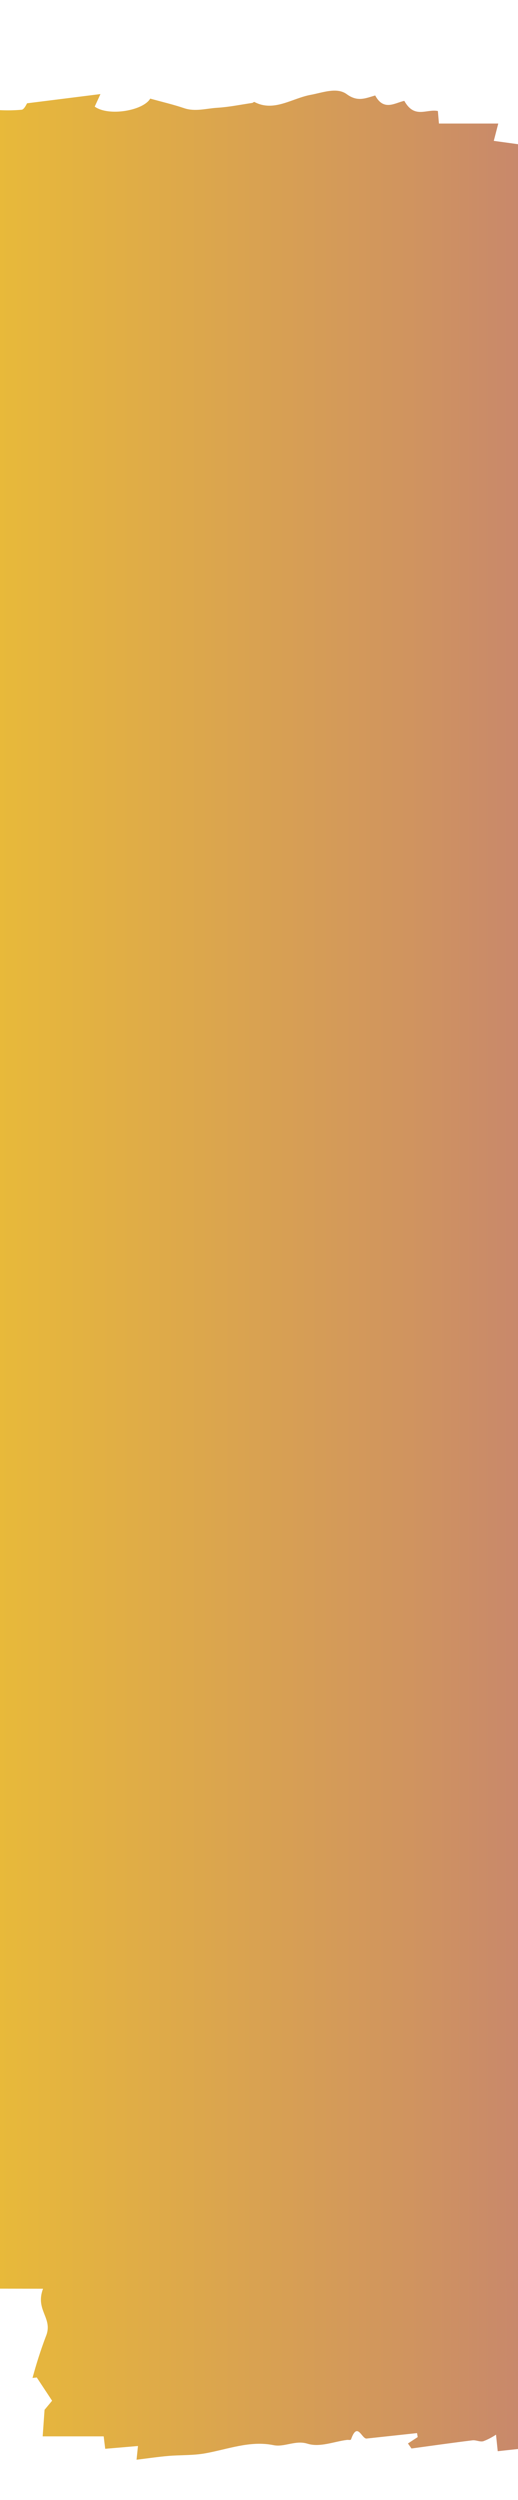 <svg width="411" height="1980" viewBox="0 0 411 1980" fill="none" xmlns="http://www.w3.org/2000/svg">
<path d="M-272.86 75.347C-267.771 71.023 -263.951 74.504 -260.28 80.203C-253.467 90.781 -244.636 82.846 -236.507 86.209L-237.373 97.697L-224.787 88.331L-225.925 86.726C-217.743 85.454 -209.568 84.081 -201.379 82.944C-194.5 81.988 -187.609 81.271 -180.72 80.517C-168.72 79.205 -156.728 77.45 -144.713 76.852C-137.637 76.501 -130.521 77.941 -123.429 78.721C-112.844 79.884 -102.276 81.723 -91.68 82.266C-80.221 82.854 -68.74 82.308 -57.268 82.17C-56.362 82.159 -54.907 80.696 -54.634 81.199C-43.368 101.964 -30.343 81.698 -18.184 85.016C-6.488 87.31 5.311 87.95 17.077 86.929C19.149 86.9 21.195 82.17 21.485 81.809L79.713 74.501C77.748 78.785 76.451 81.612 75.154 84.438C86.16 92.422 113.794 87.605 119.175 78.097C128.593 80.709 137.4 82.74 146.088 85.677C154.928 88.665 163.661 85.876 172.414 85.351C181.669 84.795 190.893 82.884 200.129 81.524C200.734 81.435 201.414 80.529 201.898 80.785C217.294 88.919 231.674 77.834 246.514 75.112C256.098 73.354 267.243 68.855 275.131 74.603C283.732 80.871 289.856 77.859 297.701 75.611C304.554 88.386 313.576 81.285 320.805 79.893C328.883 94.419 338.539 86.036 347.436 87.941C347.669 90.701 347.928 93.786 348.27 97.856H395.347C394.385 101.567 393.615 104.536 391.791 111.568C430.84 116.941 469.068 122.201 507.425 127.479C501.588 140.415 508.185 144.534 515.131 146.953C521.556 149.19 528.209 149.74 534.974 151.075C535.482 160.002 543.016 164.786 560.258 165.063C557.227 174.939 554.422 184.075 551.617 193.212L547.801 197.821L560.382 216.063L544.563 252.198C547.625 271.161 557.926 268.433 566.724 268.594C596.314 269.135 625.909 268.904 655.503 268.956C666.179 268.975 676.855 268.959 688.305 268.959C682.875 245.488 678.452 226.369 674.252 208.217C685.954 212.409 696.171 216.092 706.403 219.657C706.855 219.814 707.454 218.892 707.984 218.472C711.587 237.306 726.95 236.439 731.152 253.904C732.29 258.636 731.838 264.351 732.33 273.678C755.351 274.77 778.432 274.089 801.285 277.425C826.677 281.132 852.318 286.834 873.61 312.381C877.831 318.512 880.497 326.92 881.098 336.001C883.854 375.611 873.923 410.61 863.149 444.56C856.18 466.524 847.281 486.901 839.597 508.311C838.458 511.485 839.753 516.682 839.037 520.518C837.651 526.795 836.051 532.946 834.246 538.943C835.196 539.597 837.165 540.952 840.581 543.303C837.247 546.697 835.104 550.699 832.833 550.893C818.034 552.162 803.213 560.482 788.337 549.962C785.341 547.843 781.023 550.65 777.307 550.982C774.035 551.274 770.121 558.285 767.64 548.505C767.324 547.258 764.889 547.164 763.411 546.934C730.797 541.86 700.889 557.761 671.476 577.484C669.831 578.292 668.371 579.861 667.28 581.994C688.882 581.994 710.484 581.998 732.087 582.004C770.567 582.106 809.162 579.37 847.491 583.304C879.664 586.607 911.639 596.964 941.169 620.346C943.751 622.137 946.401 623.672 949.101 624.942C959.725 630.871 963.536 640.694 964.099 658.572C965.257 695.383 956.592 728.155 948.293 760.991C944.952 774.212 938.265 785.709 936.266 799.197C934.928 808.228 934.333 814.585 929.802 821.718C927.173 825.857 930.457 838.556 929.548 846.979C928.937 852.634 925.643 857.545 923.316 863.374L929.249 867.601C928.804 869.299 928.651 870.797 928.356 870.872C918.481 874.022 908.51 876.353 898.485 877.857C890.911 878.518 883.234 874.949 875.578 874.562C810.101 871.256 744.622 868.115 679.139 865.141C641.666 863.355 604.194 861.538 566.722 859.691C564.554 859.587 562.383 859.677 558.607 859.677C593.011 867.979 625.79 875.773 658.546 883.819C705.447 895.34 752.31 907.282 799.247 918.417C806.414 919.366 813.621 919.214 820.77 917.965C821.819 917.887 823.167 915.539 823.734 913.726C825.902 906.793 826.706 898.124 833.512 898.24C834.166 898.251 834.864 891.7 835.845 886.624C839.362 887.585 842.766 889.408 845.937 892.029C862.032 911.068 879.195 928.542 893.277 950.94C903.495 967.193 914.347 986.649 912.028 1014.3C911.828 1016.67 913.853 1019.33 914.183 1022.06C915.488 1032.84 916.574 1043.69 917.625 1054.55C917.81 1056.45 917.053 1058.68 917.377 1060.46C921.723 1084.28 914.063 1097.42 901.508 1105.72C893.116 1112.07 884.378 1117.16 875.404 1120.93C861.566 1125.56 858.986 1128.18 855.774 1152.69C873.669 1156.44 891.643 1159.1 909.351 1164.15C952.061 1176.34 994.744 1188.89 1037.24 1202.84C1056.2 1208.79 1074.84 1217.2 1092.95 1227.98C1103.86 1234.67 1113.14 1248.44 1122.9 1259.59C1128.25 1264.91 1133.07 1271.51 1137.19 1279.16C1144.52 1294.94 1145.68 1329.66 1136.23 1337.42C1125.37 1346.34 1130.19 1358.74 1128.89 1368.24C1125.49 1393.03 1116.5 1409.05 1102.33 1414.32C1093.26 1417.7 1094.67 1430.12 1090.12 1436.9C1084.66 1446.06 1079.69 1455.95 1075.26 1466.46C1073.22 1470.76 1071.55 1475.52 1068.2 1483.8C1059 1483.25 1046.83 1492.59 1034.76 1475.71C1029.34 1468.13 1019.38 1468.92 1011.5 1465.83C1009.43 1465.02 1007.41 1463.91 1007.06 1463.74C999.68 1485.61 992.228 1506.62 985.473 1528.2C982.355 1538.16 978.866 1543.5 971.294 1543.63C908.395 1544.67 845.501 1547.4 782.604 1547.55C723.75 1547.69 665.759 1557.09 608.636 1582.32C623.968 1584.06 639.306 1585.65 654.629 1587.58C673.668 1589.97 692.44 1593.57 708.844 1611.87C712.717 1616.19 718.877 1622.13 719.966 1605.28L722.409 1603.88C729.116 1617.49 735.824 1631.09 743.734 1647.13C747.928 1626.14 766.664 1641.19 766.645 1613.98C772.085 1619.74 775.803 1627.23 782.571 1619.51C784.312 1617.52 792.477 1623.06 797.491 1630.88C804.1 1641.19 815.005 1644.42 823.967 1650.63C821.023 1653.62 817.665 1657.02 814.477 1660.25C821.259 1660.85 827.361 1661.39 833.464 1661.93C833.593 1663.74 833.721 1665.55 833.85 1667.36L827.719 1672.65C833.13 1678.86 838.623 1685.17 844.116 1691.47L845.248 1688.84C843.129 1686.21 841.009 1683.58 840.329 1682.74C837.126 1672.77 850.799 1666.08 839.732 1657.25C846.266 1657.43 853.203 1655.51 856.544 1666.44C862.57 1667.74 868.741 1669.06 874.912 1670.39L875.631 1673.74C867.515 1680.07 859.399 1686.4 851.283 1692.73L852.041 1697.08C855.72 1697.08 859.908 1698.91 862.98 1696.72C870.967 1691.03 878.387 1683.32 886.214 1676.99C888.047 1675.51 891.571 1674.73 892.605 1676.38C893.687 1677.96 894.558 1679.87 895.166 1682C895.773 1684.14 896.104 1686.44 896.138 1688.79C895.561 1694.32 892.867 1699.29 890.515 1706.14L877.362 1692.65C876.912 1700.58 876.912 1700.58 897.821 1721.54C897.398 1727.44 896.998 1733 896.448 1740.66C893.554 1737.4 890.373 1733.81 886.117 1729.01C885.678 1732.68 884.333 1737.72 885.091 1738.73C887.436 1741.89 890.829 1745.94 893.37 1745.27C901.307 1743.2 905.05 1748.34 906.88 1761.15C904.567 1761.96 902.208 1764.13 900.727 1763.09C893.588 1758.37 886.667 1752.84 880.015 1746.56C872.978 1739.55 867.934 1741 864.883 1750.9L837.307 1735.64C835.229 1737.79 832.898 1739.23 830.458 1739.87C809.793 1740.93 789.114 1741.18 768.446 1742.09C764.738 1742.79 761.075 1744.02 757.501 1745.75C762.115 1751.51 765.239 1755.42 768.282 1759.22L775.213 1746.54L777.242 1748.35C777.062 1751.44 776.882 1754.52 776.678 1758.01C779.968 1760.2 783.387 1761.85 786.885 1762.94C789.545 1762.71 792.149 1761.63 794.546 1759.77C795.349 1759.34 795.887 1757.25 796.65 1757.08C804.128 1755.35 811.627 1753.87 819.109 1752.34C817.59 1758.83 816.079 1765.31 814.577 1771.78C813.071 1769.82 811.565 1767.86 810.059 1765.9H826.709L827.119 1762.25C824.411 1758.97 821.703 1755.69 818.995 1752.42C824.595 1743.52 830.508 1744.58 833.021 1754.92C835.848 1766.55 839.538 1769.4 846.637 1765.54C848.104 1764.74 849.953 1763.04 851.084 1763.8C859.229 1769.38 868.328 1770.26 876.832 1766.3C878.748 1765.48 881.512 1769.76 883.886 1771.69C881.477 1774.36 879.089 1779.22 876.655 1779.28C868.617 1779.49 860.563 1777.92 852.513 1777.09C846.662 1776.5 840.806 1776 834.952 1775.46C834.799 1777.37 834.646 1779.29 834.493 1781.2C842.975 1782.52 851.457 1783.84 861.636 1785.42L854.342 1795.91C847.604 1789.37 841.589 1784.36 833.505 1790.27C829.982 1792.84 824.763 1789.47 820.315 1788.8L820.336 1784.11C824.044 1783.24 827.752 1782.37 831.46 1781.51L831.833 1777.5C828.505 1777.28 825.174 1776.8 821.85 1776.9C817.36 1777.03 812.847 1778.27 808.396 1777.79C804.335 1776.95 800.316 1775.65 796.369 1773.9C796.162 1775.27 795.954 1776.64 795.747 1778.01L817.222 1785.86C806.108 1795.28 792.169 1779.84 782.09 1800.64C789.098 1801.49 795.543 1802.86 801.991 1802.89C809.413 1802.94 816.852 1801.01 824.258 1801.36C835.588 1801.9 846.898 1803.6 858.206 1805.02C859.221 1805.15 860.954 1806.75 861.008 1807.84C861.567 1819.07 866.369 1817.61 871.157 1817.53C873.946 1817.69 876.594 1819.53 878.571 1822.68C869.927 1822.68 858.707 1828.11 853.23 1821.43C844.617 1810.93 835.611 1817.86 827.474 1811.97C820.017 1806.57 808.41 1819.37 806.481 1834.03C809.706 1835.3 812.979 1836.24 816.28 1836.83C819.197 1836.74 822.105 1836.28 824.975 1835.43L825.389 1839.19C817.531 1841.42 809.674 1843.65 801.816 1845.88L801.734 1849.48H822.723L821.611 1851.78C823.954 1853.58 826.297 1855.39 830.901 1858.93H818.001L817.581 1862.14C821.638 1863.29 827.063 1867.7 829.52 1865.04C840.851 1852.8 850.157 1864.2 860.148 1871.37C854.822 1872.39 849.496 1873.4 844.17 1874.42C844.216 1876.12 844.262 1877.81 844.308 1879.5C847.403 1880.27 850.498 1881.03 854.846 1882.1C853.006 1885.87 851.756 1888.44 849.761 1892.54C888.127 1893.02 925.498 1893.36 962.827 1907.46C963.08 1911.42 963.451 1917.21 963.748 1921.84C955.879 1924 948.209 1926.11 940.507 1928.22C935.589 1920.61 931.334 1916.52 923.129 1920.89C915.605 1924.89 906.315 1920.71 897.83 1919.6C893.265 1919 888.756 1917.28 884.221 1916.07L883.524 1921.09L963.684 1957.56C963.374 1964.25 963.025 1971.77 962.643 1980C961.041 1976.75 959.544 1973.72 958.11 1970.81C952.259 1975.42 940.45 1969.37 935.672 1964.75C929.295 1958.57 921.565 1955.93 914.351 1952.08C912.978 1951.35 911.195 1952.67 909.787 1952.01C899.835 1947.38 890.015 1941.97 879.993 1937.78C862.279 1930.39 844.575 1922.64 826.611 1917.22C819.119 1914.96 810.972 1918.29 801.513 1919.23C799.348 1924.57 795.861 1932.59 789.673 1921.15C788.968 1920.29 788.139 1919.72 787.262 1919.5C786.386 1919.28 785.489 1919.42 784.654 1919.9C778.182 1930.5 771.981 1929.06 764.731 1916.26C765.016 1922.39 765.126 1924.74 765.178 1925.87C762.843 1926.98 760.465 1927.84 758.06 1928.46C752.189 1929.4 746.298 1930.35 740.405 1930.53C721.043 1931.12 701.676 1931.26 682.312 1931.79C667.309 1932.2 652.301 1932.6 637.311 1933.63C626.158 1934.4 615.038 1936.35 603.891 1937.43C598.021 1938 592.123 1937.86 586.238 1937.99C584.369 1938.03 582.206 1936.89 580.686 1938.03C576.527 1940.82 571.922 1941.41 567.539 1939.72C554.317 1936.79 540.676 1938.73 526.581 1938.73C527.076 1937.39 528.414 1933.77 529.9 1929.75C522.909 1920.41 519.796 1929.98 517.623 1934.86C497.938 1937.37 479.758 1939.7 460.836 1942.11C461.021 1940.42 461.288 1937.97 461.708 1934.13L394.912 1941.39C394.527 1937.69 394.038 1932.99 393.549 1928.29C390.294 1930.45 386.934 1932.19 383.504 1933.49C380.727 1934.22 377.724 1932.41 374.871 1932.77C358.735 1934.75 342.614 1937.05 326.488 1939.24C325.549 1937.92 324.61 1936.59 323.671 1935.27C326.251 1933.58 328.83 1931.89 331.41 1930.2L330.893 1927.04C317.509 1928.48 304.125 1929.93 290.741 1931.38C286.878 1931.4 283.586 1917.69 278.54 1932C278.237 1932.85 276.408 1932.31 275.29 1932.45C264.802 1933.77 253.898 1938.54 243.946 1935.44C234.351 1932.45 225.636 1938.37 217.063 1936.61C198.452 1932.78 180.808 1939.87 162.767 1943.09C153.082 1944.82 143.247 1944.31 133.491 1945.15C125.336 1945.85 117.197 1947.06 108.345 1948.13L109.469 1937.27C100.834 1938.01 92.599 1938.71 83.478 1939.48L82.267 1929.63H33.863C34.325 1923.11 34.726 1917.44 35.351 1908.6L41.334 1901.41C37.051 1894.93 33.112 1888.97 29.173 1883L25.799 1883.37C28.82 1872.13 32.319 1861.24 36.273 1850.77C42.673 1835.96 27.617 1830.16 34.133 1812.7C-39.976 1812.55 -111.596 1812.45 -183.216 1812.22C-224.153 1812.08 -265.091 1811.91 -306.026 1811.35C-318.299 1811.18 -322.516 1805.3 -326.511 1786.59C-336.849 1738.16 -333.904 1690.19 -324.788 1642.35C-323.381 1634.97 -322.399 1627.38 -320.929 1618.03C-332.543 1618.03 -343.481 1618.43 -354.404 1617.94C-369.35 1617.26 -373.479 1611.71 -377.972 1589.25C-387.589 1541.19 -384.853 1493.81 -375.164 1446.77C-373.362 1440.72 -371.937 1434.4 -370.91 1427.9C-370.319 1419.51 -373.991 1416.49 -379.044 1416.47C-395.314 1416.39 -411.584 1416.11 -427.854 1415.65C-448.447 1415.06 -451.159 1412.31 -457.232 1380.99C-465.807 1336.77 -461.504 1292.95 -454.623 1249.35C-452.816 1237.9 -451.723 1226.15 -449.761 1214.78C-448.586 1208.61 -446.9 1202.71 -444.748 1197.25C-440.726 1186.02 -436.312 1175.17 -431.527 1164.74C-429.278 1159.7 -425.954 1156.17 -422.186 1154.8C-407.067 1152.47 -391.859 1151.64 -376.682 1150.29C-374.504 1150.53 -372.315 1150.31 -370.174 1149.63C-368.361 1148.62 -365.981 1146.12 -365.638 1143.64C-365.68 1142.05 -365.967 1140.51 -366.474 1139.14C-366.981 1137.77 -367.692 1136.63 -368.542 1135.81C-372.492 1132.8 -375.971 1128.41 -378.727 1122.96C-381.483 1117.52 -383.447 1111.16 -384.474 1104.34C-385.334 1099.79 -391.121 1095.11 -394.747 1094.91C-405.014 1094.35 -414.436 1095.57 -417.068 1073.32C-418.44 1061.73 -425.768 1051.22 -425.873 1040.12C-426.102 1015.8 -434.652 988.602 -419.332 967.663C-418.997 967.18 -418.737 966.58 -418.571 965.909C-418.405 965.238 -418.339 964.515 -418.377 963.796C-420.792 953.103 -415.588 947.678 -413.229 939.565C-407.006 918.163 -396.044 907.358 -385.075 894.097C-373.907 880.599 -361.738 875.415 -348.99 872.316C-330.296 867.77 -311.032 868.137 -292.645 861.733C-270.655 854.075 -249.334 841.488 -227.723 831.036L-228.107 825.669C-231.095 824.53 -234.131 823.744 -237.191 823.316C-251.554 822.882 -265.925 823.088 -280.286 822.563C-307.034 821.586 -310.632 818.163 -316.172 775.539C-321.338 735.801 -317.896 696.146 -311.816 656.903C-309.651 642.929 -309.695 628.079 -308.702 613.635C-308.097 608.809 -307.759 603.907 -307.691 598.987C-308.175 594.477 -308.966 590.065 -310.048 585.831L-312.825 585.076L-296.805 555.31C-321.509 555.31 -347.588 555.622 -373.663 555.202C-391.455 554.916 -409.252 554 -427.025 552.631C-440.487 551.594 -444.973 545.006 -449.019 524.573C-458.6 476.195 -454.694 428.945 -445.098 381.898C-443.03 371.762 -442.459 360.864 -440.85 350.456C-440.126 345.609 -438.915 340.983 -437.266 336.758C-432.217 324.2 -427.117 311.639 -421.442 299.812C-419.357 295.567 -416.347 292.743 -413.017 291.909C-400.695 290.479 -388.298 290.759 -375.965 289.506C-371.974 288.599 -368.259 285.716 -365.341 281.26C-374.704 276.072 -380.06 255.854 -390.742 264.784C-406.978 247.915 -422.701 231.581 -439.011 214.637L-431.05 210.274L-437.716 194.779C-429.96 185.162 -423.768 162.227 -427.005 149.978C-422.342 146.776 -417.517 143.945 -412.981 140.214C-408.41 136.456 -404.666 130.842 -407.675 121.788C-413.487 104.298 -403.69 95.35 -399.321 84.362C-396.653 77.654 -390.173 75.049 -385.812 69.742C-384.425 68.055 -384.393 63.575 -383.657 60.423C-383.397 58.451 -382.845 56.609 -382.046 55.053C-369.633 39.102 -357.451 22.596 -344.443 7.985C-340.854 3.953 -334.644 4.32 -329.813 5.189C-325.277 6.004 -321.229 8.891 -318.511 0.227C-318.345 -0.303 -315.453 0.138 -315.186 1.099C-311.69 13.644 -302.948 10.028 -297.547 16.271C-295.689 19.162 -294.138 22.52 -292.957 26.214C-289.391 34.579 -286.831 45.003 -282.074 50.856C-276.485 57.732 -272.86 64.623 -272.528 75.812C-282.282 70.614 -292.056 65.397 -302.983 59.564C-298.887 81.87 -286.129 84.354 -276.598 91.942C-273.08 94.742 -267.003 89.284 -260.734 87.125C-266.162 81.852 -269.511 78.599 -272.86 75.347ZM-273.57 224.163C-270.54 223.771 -267.5 223.632 -264.462 223.745C-260.433 224.189 -256.435 225.341 -252.424 226.189L-251.147 222.227C-253.24 218.65 -255.478 211.881 -257.398 212.105C-262.847 213.341 -268.185 215.606 -273.302 218.855C-273.673 219.048 -273.371 222.577 -273.404 224.511C-278.627 220.433 -283.768 216.011 -289.173 212.698C-289.873 212.269 -291.939 217.567 -293.372 220.212L-292.39 225.521C-286.117 225.068 -279.843 224.616 -273.57 224.163V224.163ZM-336.948 199.232C-326.669 201.363 -335.177 209.742 -334.888 217.162C-330.671 213.665 -327.616 209.269 -324.327 208.759C-315.213 207.347 -306.004 207.424 -296.829 207.178C-292.441 207.061 -287.993 208.36 -283.666 207.614C-268.03 204.917 -252.539 196.297 -236.672 205.347C-236.458 205.469 -235.964 204.333 -235.601 203.785L-238.54 208.218L-252.087 173.361L-253.587 179.545L-265.946 189.471L-267.056 185.392L-258.825 180.867C-268.541 165.913 -276.839 185.561 -288.5 180.859C-284.369 179.054 -282.258 178.442 -280.304 177.197C-278.09 175.786 -276.017 173.807 -272.201 170.71L-283.496 163.817C-282.445 146.523 -282.445 146.523 -294.032 148.335C-297.81 135.096 -297.81 135.096 -318.954 127.825C-319.452 130.335 -319.489 133.561 -320.514 135.184C-327.567 146.358 -332.295 135.824 -337.282 129.29C-343.432 136.161 -347.356 152.01 -355.846 140.219C-354.894 149.422 -353.915 158.888 -352.936 168.355C-349.801 169.944 -347.814 175.282 -345.816 180.61C-345.013 182.751 -344.186 184.868 -343.369 186.996C-341.922 185.426 -340.007 184.352 -339.115 182.192C-336.64 176.199 -334.59 169.754 -332.065 162.62C-330.433 164.923 -328.705 166.413 -328.814 167.352C-329.82 176.59 -331.122 185.738 -332.718 194.759C-333.085 196.745 -335.484 197.766 -336.948 199.232ZM-317.698 279.536L-318.279 274.361C-326.9 282.654 -335.146 284.003 -339.354 269.188C-342.612 257.717 -346.206 259.091 -349.733 262.903C-359.069 254.778 -367.498 247.443 -375.927 240.108L-377.445 243.991C-375.115 247.67 -372.557 250.962 -369.813 253.814C-363.467 259.112 -356.979 262.588 -353.072 274.377C-349.954 281.468 -345.27 286.39 -339.97 288.147C-335.152 289.955 -329.584 286.631 -324.345 285.559L-324.436 288.312C-322.19 285.386 -319.944 282.461 -317.698 279.535V279.536ZM-203.358 189.573L-206.653 178.731C-208.176 180.047 -210.701 180.872 -211.06 182.756C-213.656 196.406 -216.066 197.343 -222.916 186.23C-227.46 178.856 -231.824 179.673 -236.471 185.218C-225.125 196.691 -213.841 206.403 -200.004 200.182C-198.629 199.564 -196.696 202.518 -194.958 203.533C-190.153 206.341 -183.375 201.891 -181.982 194.872L-192.231 199.739C-192.572 193.138 -192.843 187.918 -193.115 182.659L-203.358 189.573ZM-355.481 51.726C-346.155 61.767 -339.175 68.555 -332.717 76.439C-326.3 84.271 -323.89 69.792 -318.841 71.026C-319.329 68.446 -319.394 64.178 -320.37 63.549C-329.13 57.91 -337.96 52.429 -346.988 48.067C-349.2 46.998 -352.215 50.198 -355.481 51.726ZM-236.892 211.907L-238.988 215.328C-236.777 219.129 -234.825 225.578 -232.305 226.209C-225.3 227.199 -218.259 227.373 -211.238 226.73C-212.573 221.323 -213.389 213.913 -214.653 213.711C-217.937 214.087 -221.151 215.414 -224.139 217.629L-223.83 220.554C-228.184 217.672 -232.538 214.789 -236.892 211.907ZM-206.95 219.37C-201.636 231.352 -198.514 223.416 -195.675 217.388C-186.563 217.398 -178.674 229.552 -169.562 222.945C-181.774 220.005 -193.788 203.789 -206.95 219.37ZM787.4 1782.34C787.456 1780.72 787.511 1779.1 787.567 1777.48C779.676 1776.77 771.784 1776.06 760.994 1775.09C766.696 1783.08 778.184 1778.32 769.524 1798.23C776.048 1796 779.956 1794.67 784.489 1793.13L776.022 1785.28L776.832 1782.34H787.4ZM-304.545 96.133L-305.262 89.389C-310.777 92.081 -318.015 80.378 -321.894 96.018C-322.192 97.222 -321.232 99.227 -320.35 103.068C-318.872 99.304 -318.124 97.402 -318.561 98.514C-313.144 97.594 -308.844 96.864 -304.545 96.133Z" fill="url(#paint0_linear_285_3140)"/>
<defs>
<linearGradient id="paint0_linear_285_3140" x1="-462" y1="989.999" x2="1143" y2="989.999" gradientUnits="userSpaceOnUse">
<stop offset="0.004" stop-color="#FFDC17"/>
<stop offset="0.108" stop-color="#F9D320"/>
<stop offset="0.277" stop-color="#E9BB38"/>
<stop offset="0.49" stop-color="#D0945F"/>
<stop offset="0.738" stop-color="#AC5E96"/>
<stop offset="1" stop-color="#811DD7"/>
</linearGradient>
</defs>
</svg>
